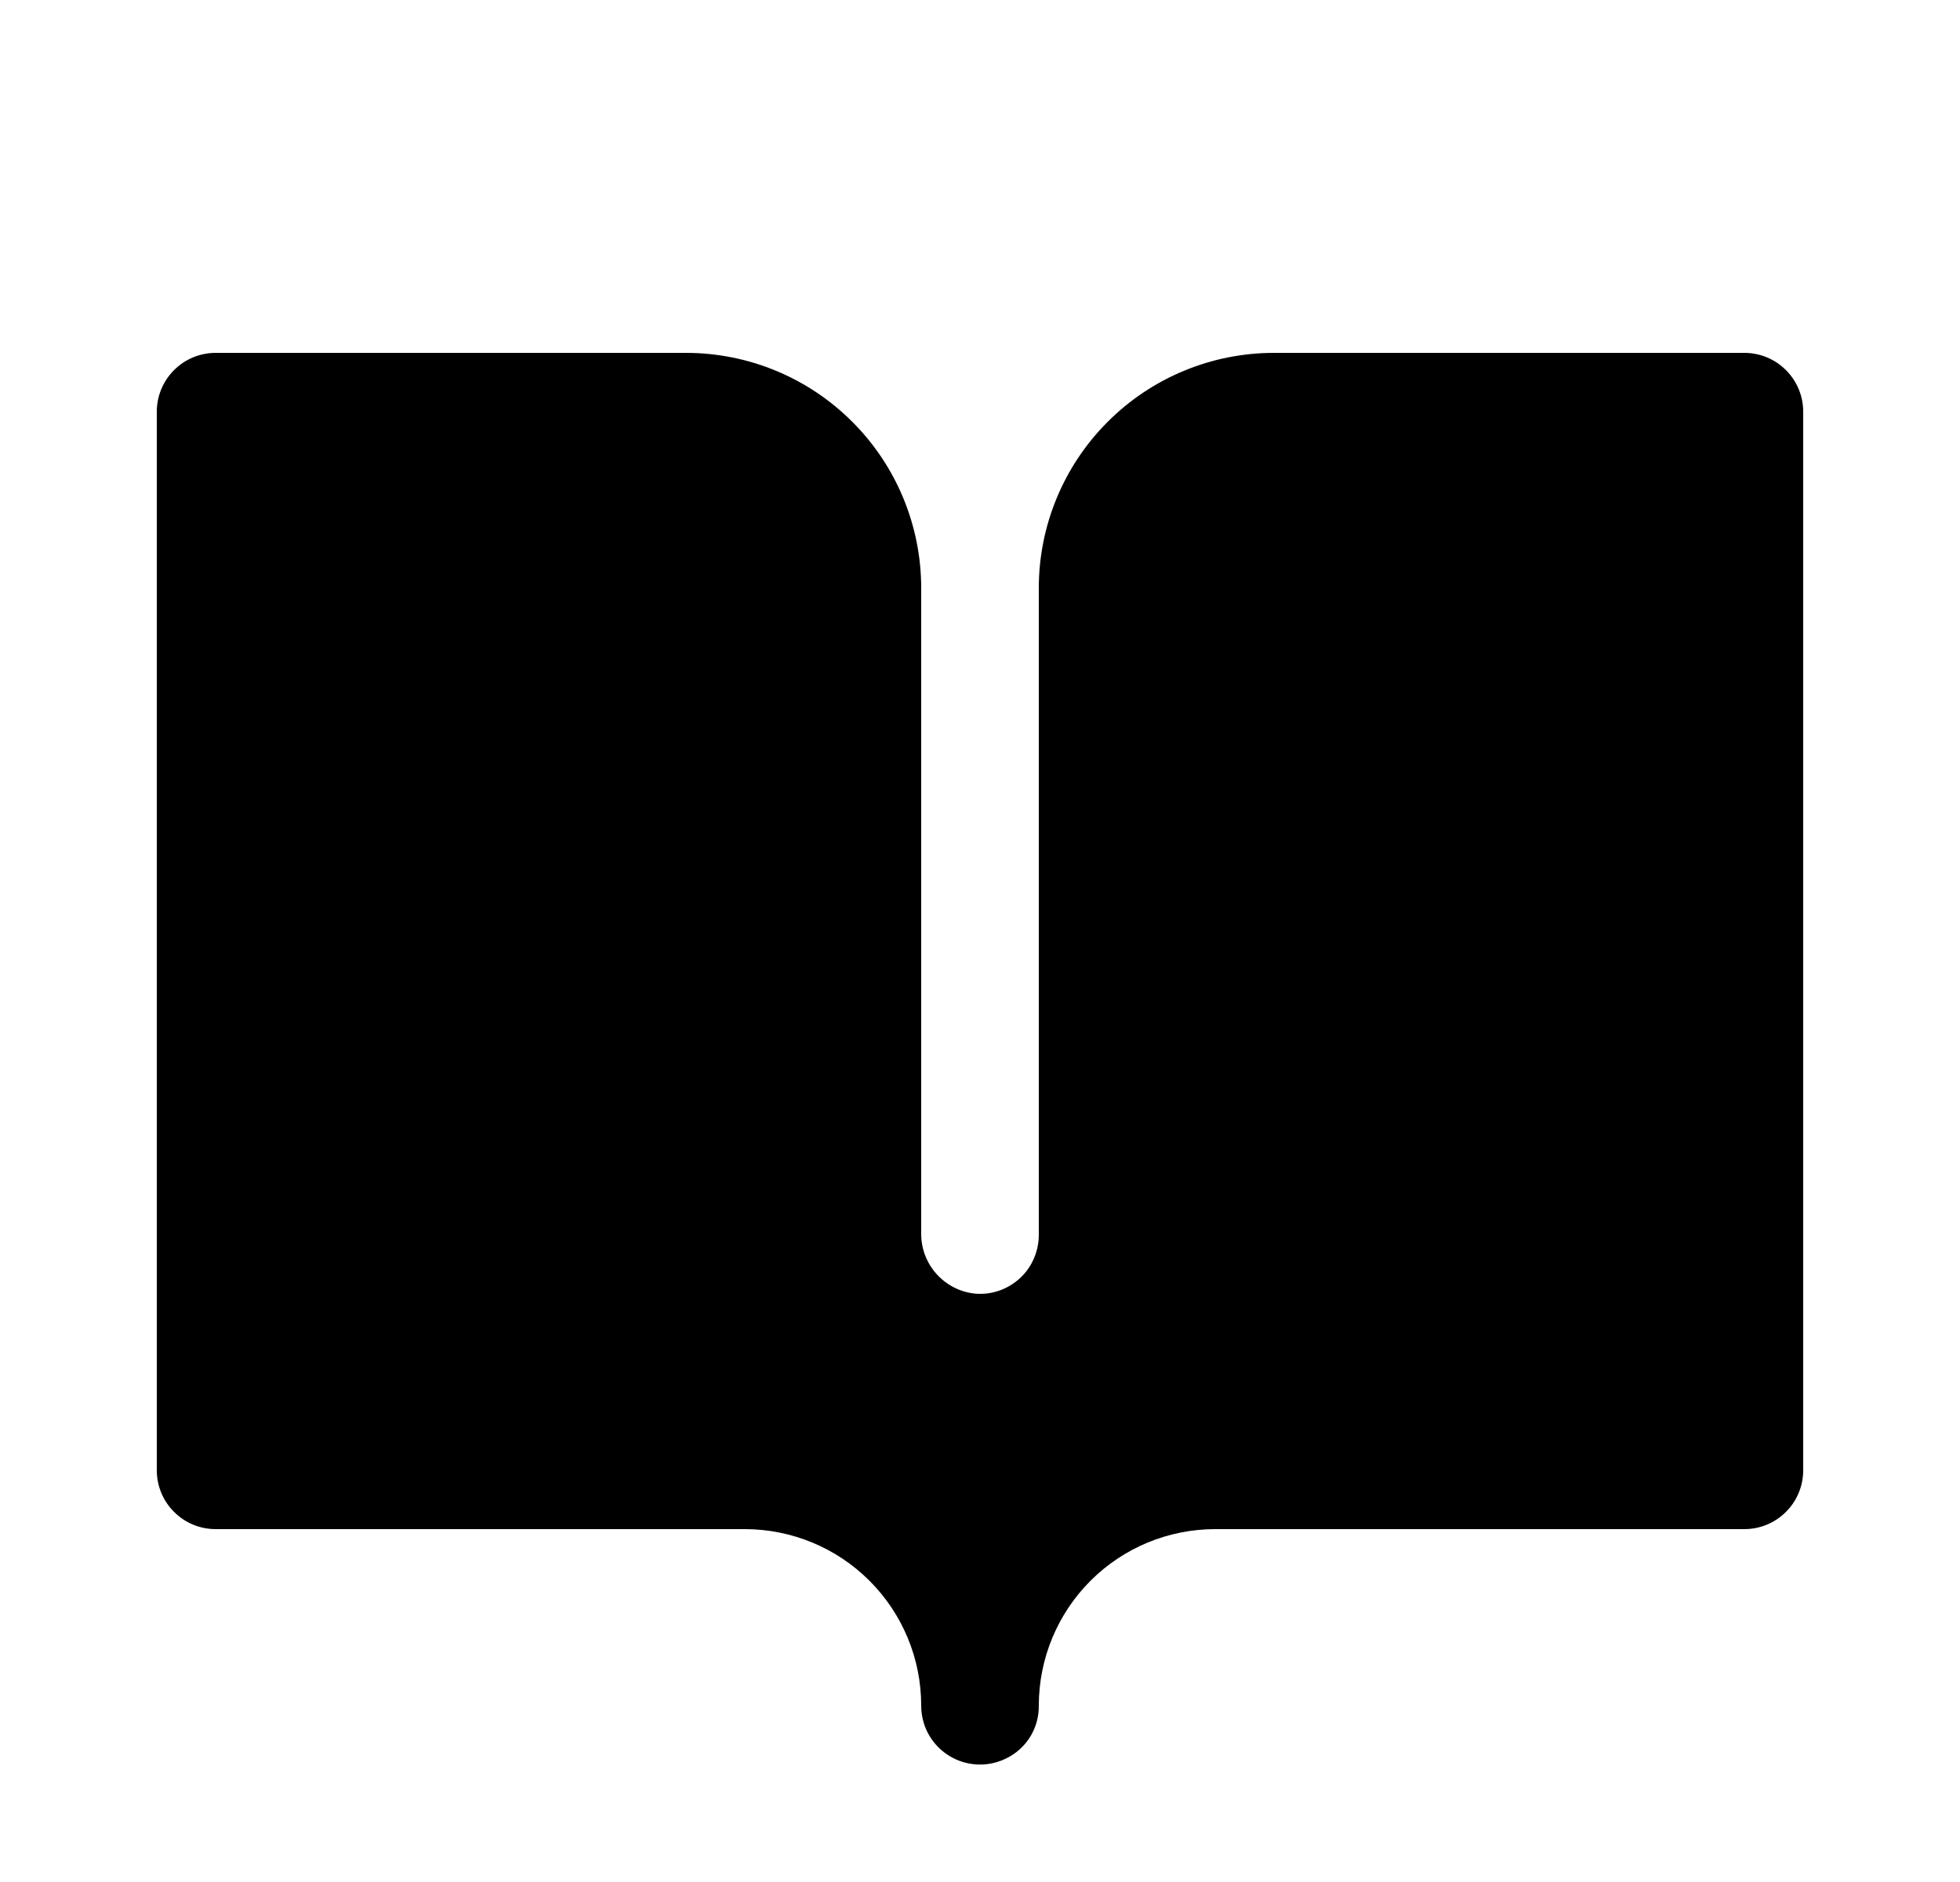 <svg width="25" height="24" viewBox="0 0 25 24" fill="none" xmlns="http://www.w3.org/2000/svg">
<path d="M23 5.25V18.75C23 18.949 22.921 19.14 22.78 19.28C22.64 19.421 22.449 19.5 22.25 19.5H15.5C14.904 19.5 14.333 19.736 13.911 20.157C13.489 20.578 13.252 21.149 13.25 21.744C13.253 21.898 13.209 22.048 13.123 22.175C13.037 22.301 12.913 22.398 12.77 22.452C12.656 22.496 12.533 22.512 12.412 22.497C12.291 22.483 12.175 22.439 12.075 22.37C11.974 22.301 11.892 22.208 11.835 22.1C11.779 21.992 11.75 21.872 11.75 21.75C11.75 21.153 11.513 20.581 11.091 20.159C10.669 19.737 10.097 19.5 9.5 19.5H2.75C2.551 19.5 2.36 19.421 2.22 19.28C2.079 19.14 2 18.949 2 18.75V5.25C2 5.051 2.079 4.86 2.22 4.72C2.36 4.579 2.551 4.5 2.75 4.5H8.75C9.546 4.5 10.309 4.816 10.871 5.379C11.434 5.941 11.75 6.704 11.75 7.5V15.725C11.747 15.918 11.818 16.106 11.948 16.249C12.078 16.393 12.258 16.482 12.45 16.498C12.553 16.505 12.656 16.491 12.753 16.456C12.849 16.421 12.938 16.367 13.013 16.297C13.088 16.227 13.148 16.142 13.188 16.047C13.229 15.953 13.25 15.851 13.25 15.748V7.5C13.25 6.704 13.566 5.941 14.129 5.379C14.691 4.816 15.454 4.5 16.25 4.5H22.25C22.449 4.5 22.64 4.579 22.78 4.72C22.921 4.86 23 5.051 23 5.25Z" fill="currentColor"/>
</svg>
